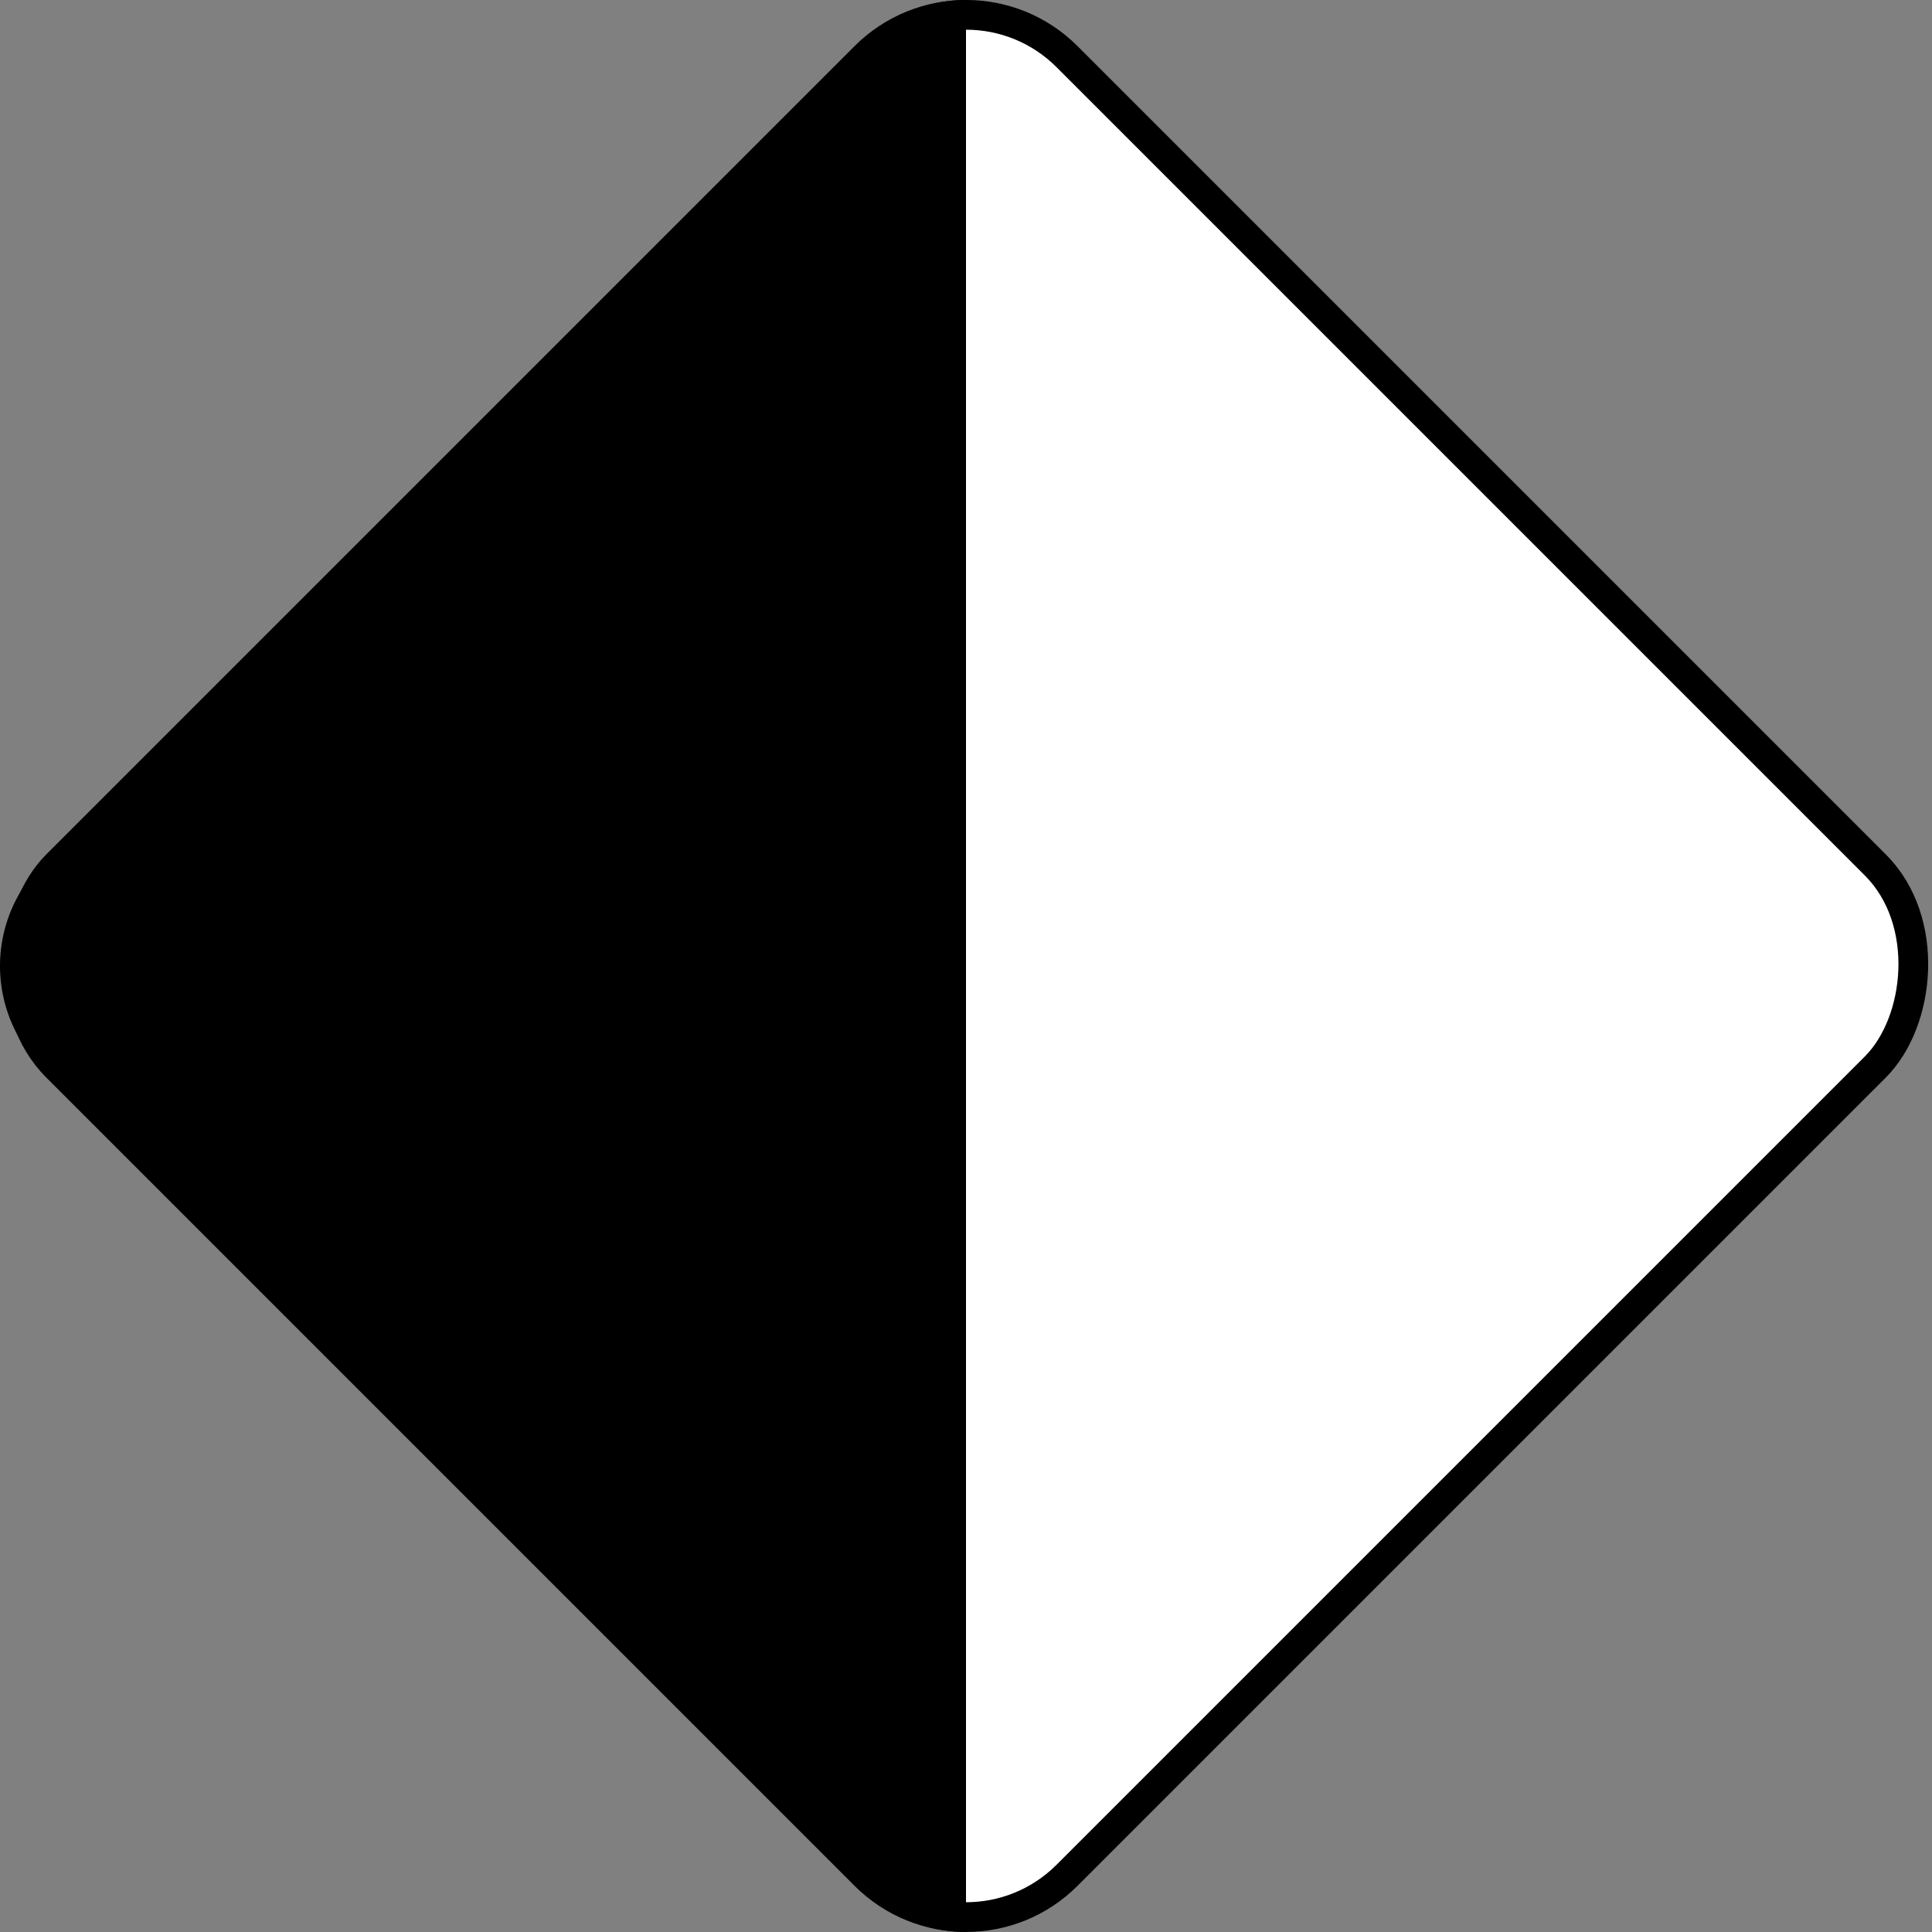 <?xml version="1.0" encoding="UTF-8"?>
<svg version="1.1" viewBox="0 0 64 64" xmlns="http://www.w3.org/2000/svg"><rect x="0" y="0" width="64" height="64" fill="#808080" stroke="none"/><g transform="translate(-107.73 -4.842)"><rect transform="rotate(45)" x="101.19" y="-96.42" width="47.331" height="47.331" ry="4.733" fill="#fff" stroke="#000" stroke-linecap="square" stroke-width=".985" style="paint-order:markers stroke fill"/><path transform="translate(107.73 4.842)" d="M32 0a4.8 4.8 0 0 0-3.398 1.412l-27.19 27.19a4.795 4.795 0 0 0 0 6.796l27.19 27.19A4.8 4.8 0 0 0 32 64z" style="paint-order:markers stroke fill"/></g></svg>
